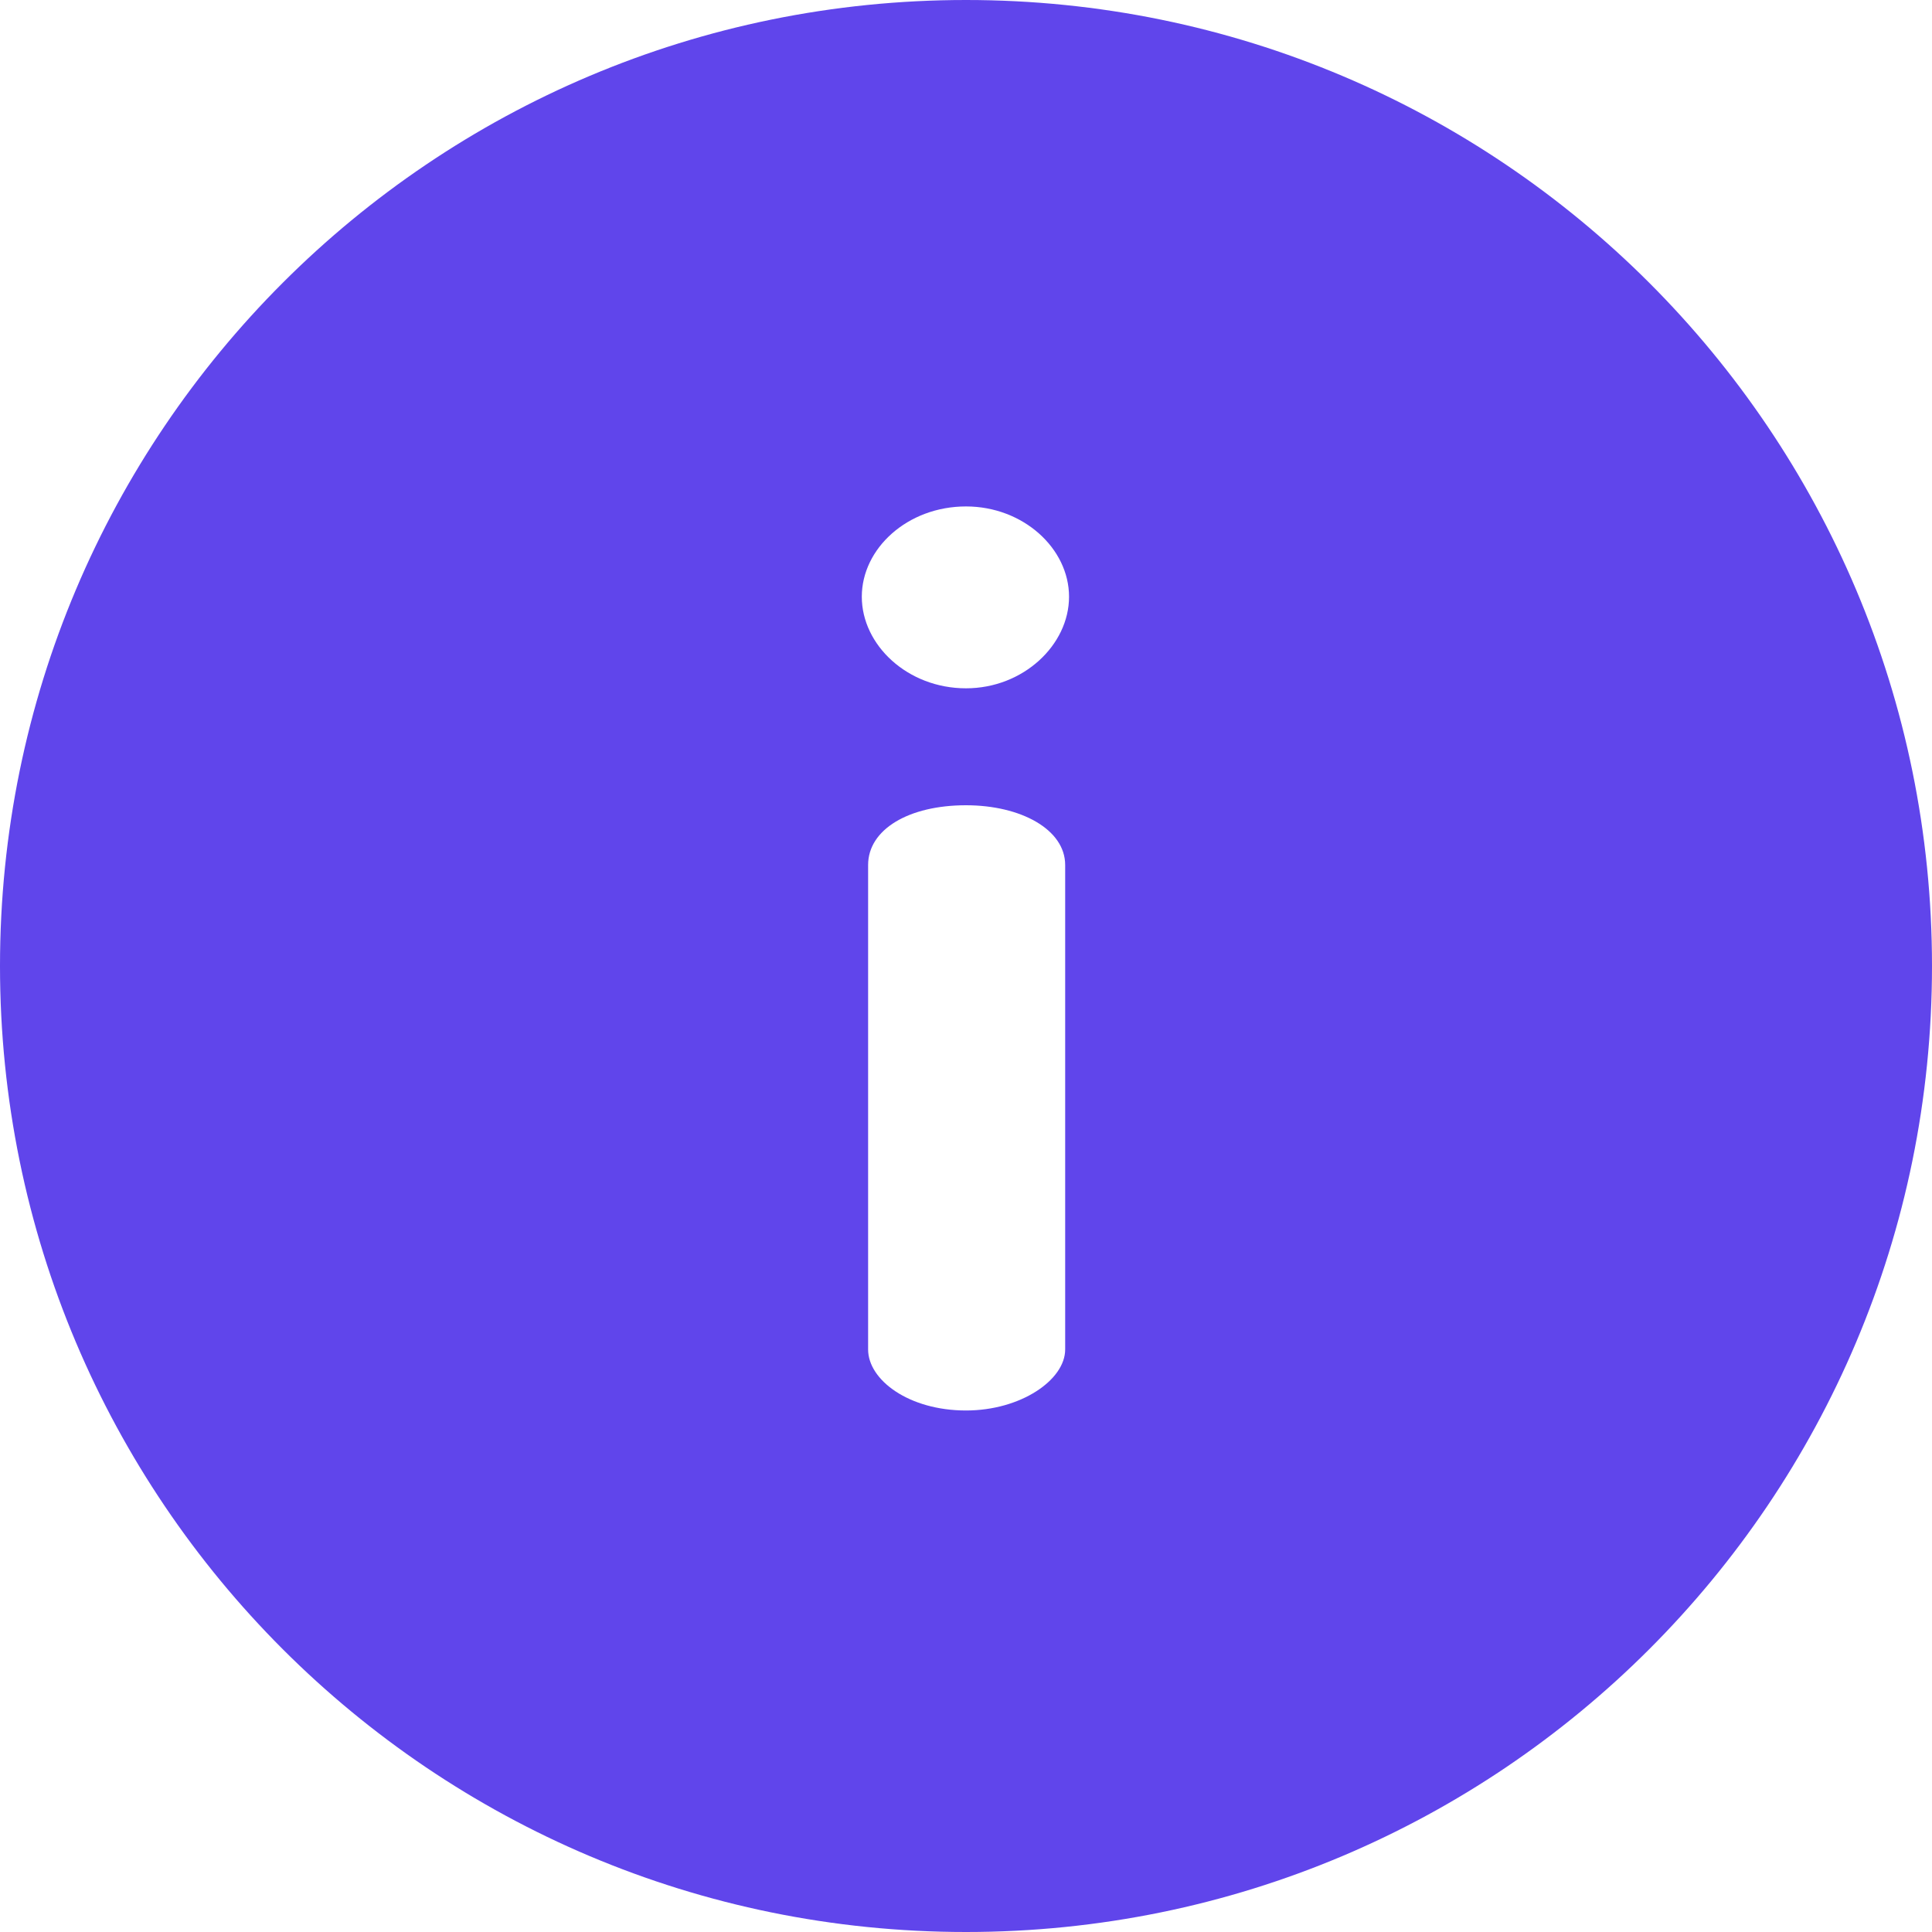 <svg width="15" height="15" viewBox="0 0 15 15" fill="none" xmlns="http://www.w3.org/2000/svg">
<path d="M7.5 0C3.355 0 0 3.354 0 7.5C0 11.645 3.354 15 7.5 15C11.645 15 15 11.646 15 7.5C15 3.355 11.646 0 7.5 0ZM8.27 10.477C8.27 10.714 7.925 10.951 7.5 10.951C7.056 10.951 6.74 10.714 6.74 10.477V6.716C6.74 6.439 7.056 6.252 7.5 6.252C7.925 6.252 8.27 6.439 8.27 6.716V10.477ZM7.5 5.344C7.046 5.344 6.691 5.008 6.691 4.633C6.691 4.258 7.046 3.932 7.5 3.932C7.944 3.932 8.3 4.258 8.3 4.633C8.3 5.008 7.944 5.344 7.5 5.344Z" fill="#6045EB"/>
</svg>
